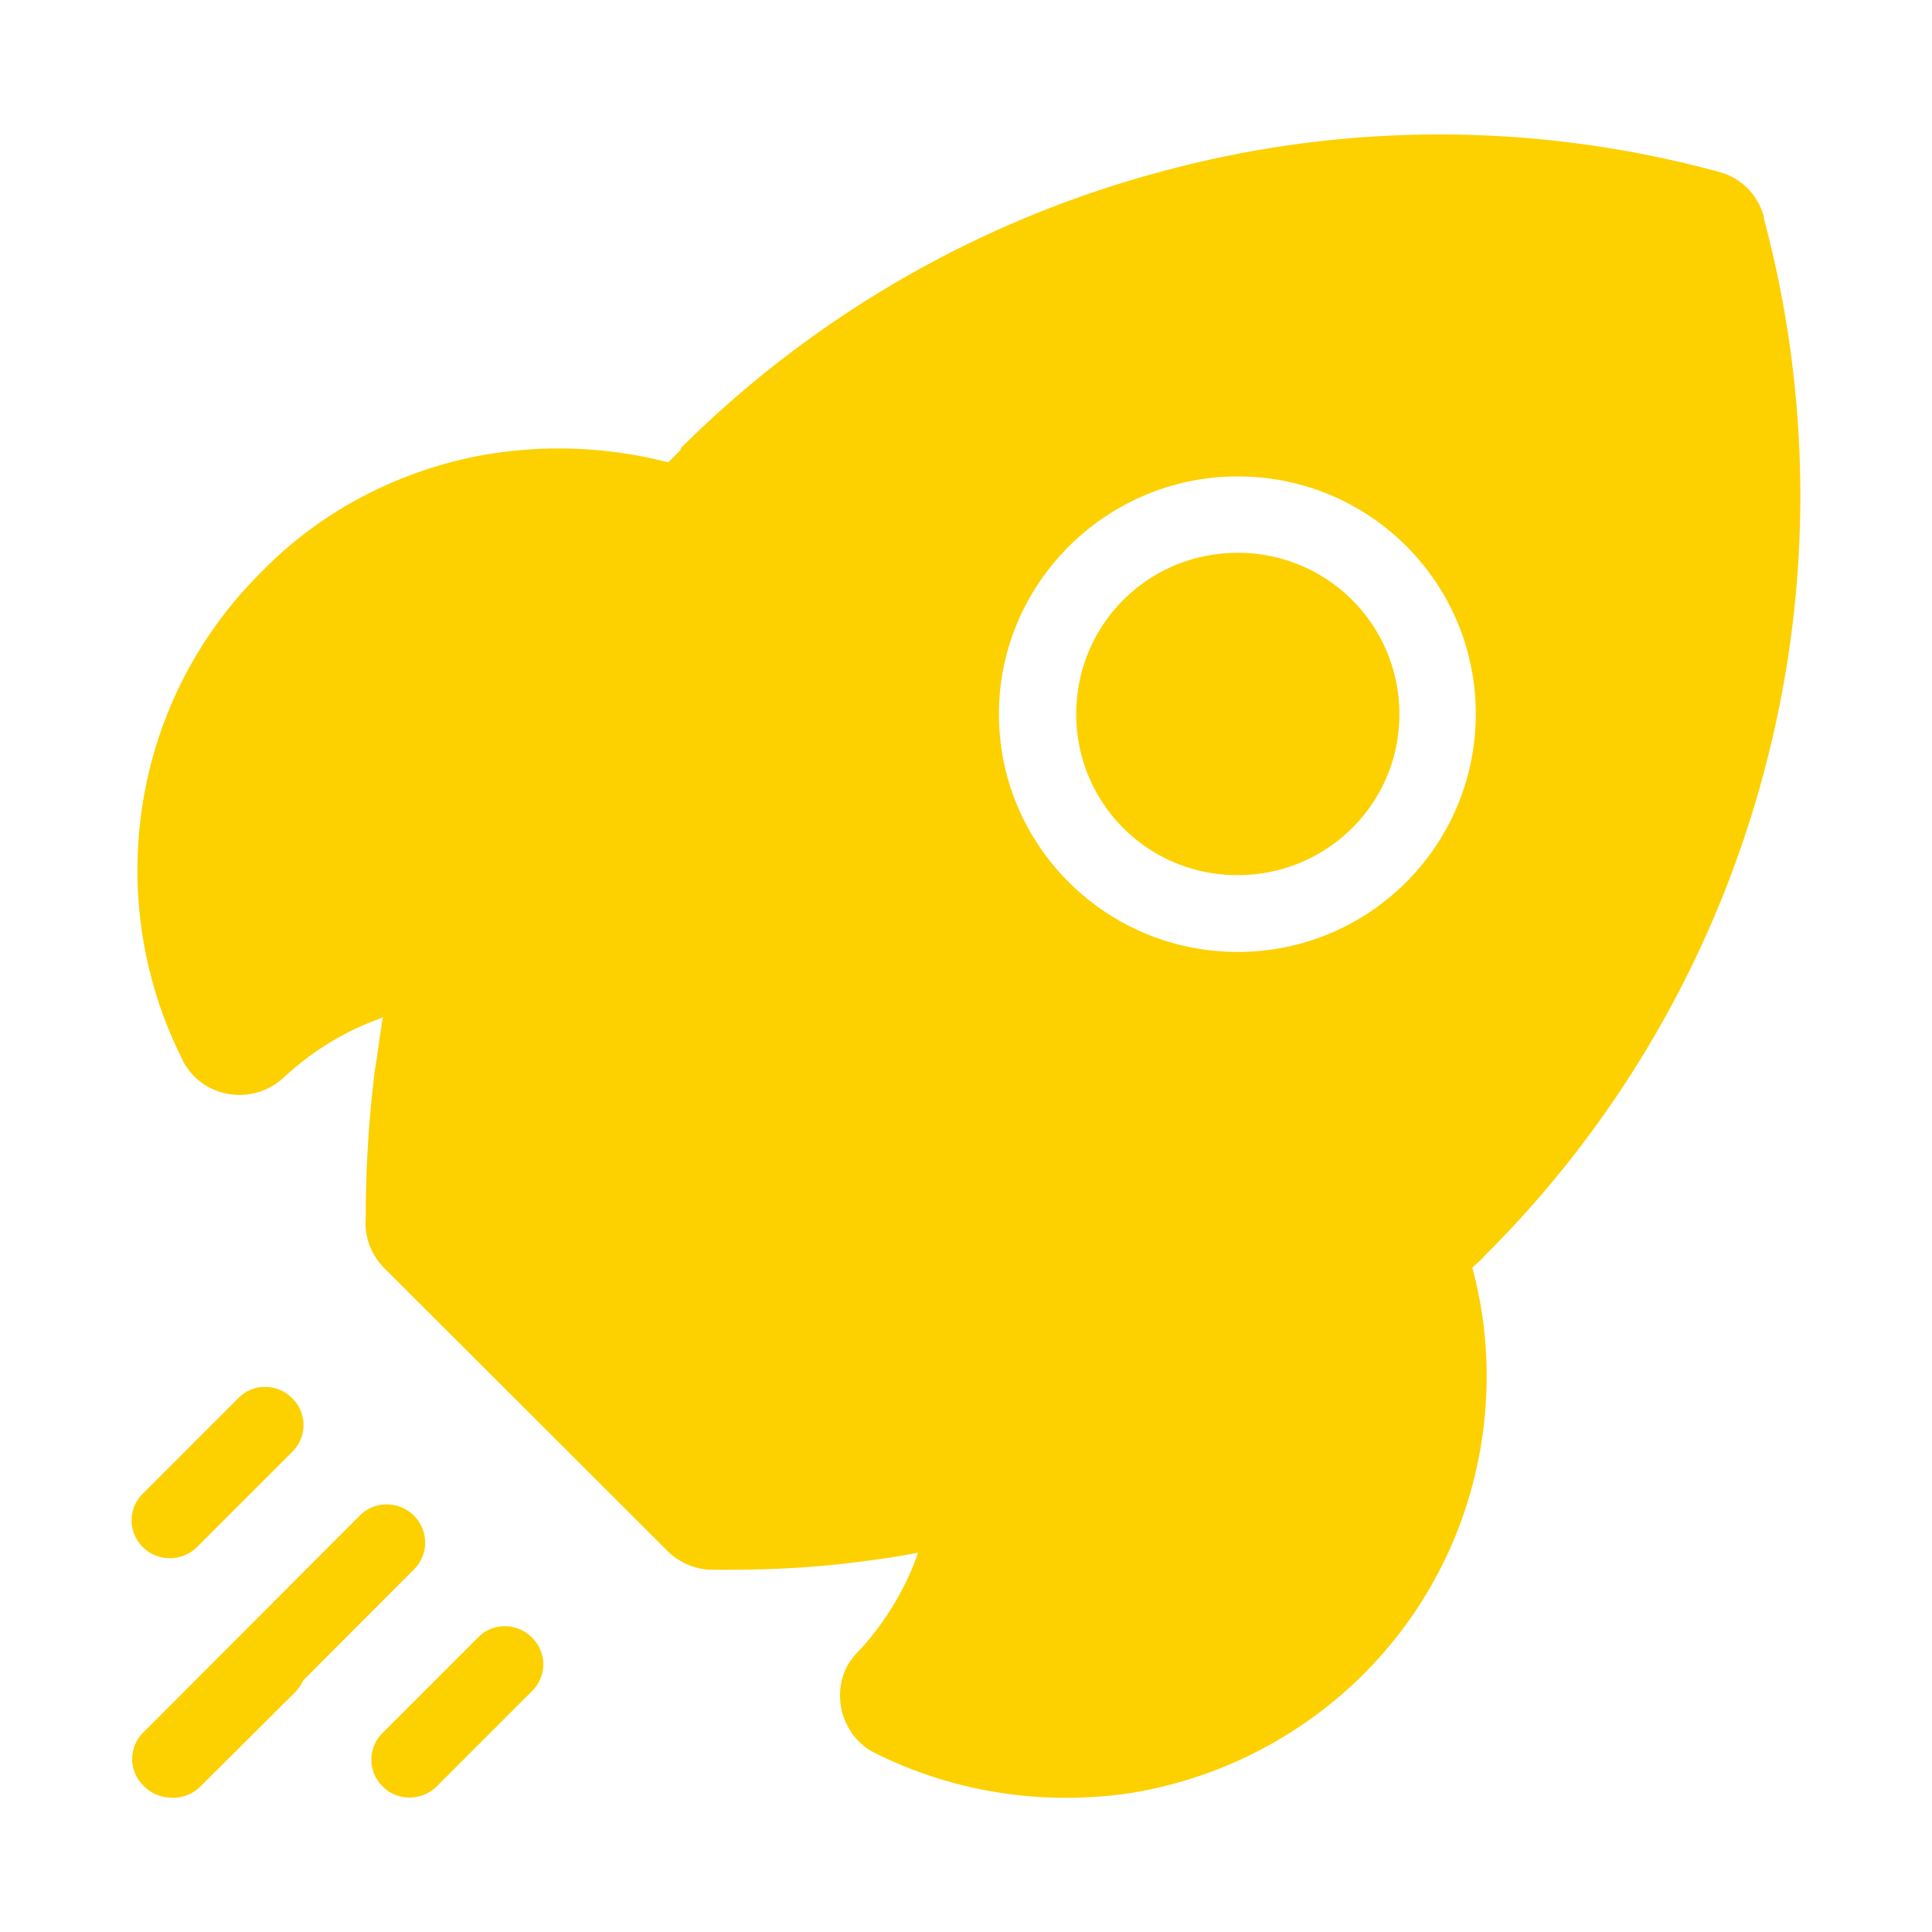 <svg t="1583142167107" class="icon" viewBox="0 0 1024 1024" version="1.1" xmlns="http://www.w3.org/2000/svg" p-id="7379" width="128" height="128"><path d="M128.233 867.84a19.549 19.549 0 0 1 28.393 0c7.913 7.447 7.913 20.48 0 28.858l-50.269 50.036c-7.913 8.145-21.178 8.145-28.858 0a20.503 20.503 0 0 1 0-28.858l50.735-50.036zM253.44 867.84c7.68-7.913 20.48-7.913 28.393 0 8.145 7.913 8.145 20.713 0 28.625l-50.502 50.502c-7.913 7.68-20.713 7.68-28.393 0a19.828 19.828 0 0 1 0-28.625l50.502-50.502zM126.371 741.004c7.68-7.913 20.48-7.913 28.393 0 8.145 7.913 8.145 20.713 0 28.625l-50.502 50.502c-7.913 7.68-20.713 7.68-28.393 0a19.828 19.828 0 0 1 0-28.625l50.502-50.502z" p-id="7380" fill="#fdd000"></path><path d="M190.836 803.142c7.68-7.68 20.48-7.68 28.393 0 8.145 8.145 8.145 20.945 0 28.858L104.727 946.735c-7.913 7.913-20.713 7.913-28.393 0a19.712 19.712 0 0 1 0-28.858l114.502-114.735zM787.549 664.902c72.844-72.611 122.182-161.513 147.084-254.604 26.065-96.349 26.065-198.051 0.233-294.633v-0.698c-3.025-11.636-12.102-20.945-24.204-23.971a562.618 562.618 0 0 0-295.331 0 570.019 570.019 0 0 0-254.836 146.851h0.465l-0.465 0.931-6.284 6.284a231.889 231.889 0 0 0-104.96-2.56c-40.727 8.844-79.825 28.858-111.011 60.975a221.091 221.091 0 0 0-62.604 122.415c-7.215 45.382-0.465 92.858 20.713 134.982 1.164 3.025 3.258 5.818 5.818 8.844 12.8 13.498 34.211 14.196 47.942 1.629 13.731-12.8 29.091-22.575 45.615-29.324l7.215-2.793c-1.629 9.076-2.56 18.153-4.189 27.462-3.258 26.298-4.887 51.898-4.887 78.196-0.931 9.775 2.327 19.316 9.309 26.764l151.273 151.04c6.284 5.818 14.429 9.309 23.505 9.309 26.996 0.233 53.76-0.931 80.756-4.655 9.076-1.164 18.851-2.56 27.927-4.422l-2.793 7.447c-6.749 16.291-16.756 32.116-29.324 45.382-2.327 2.327-4.422 5.353-5.818 7.913-8.145 16.524-1.396 37.236 14.895 45.382 42.822 21.411 90.531 28.16 136.378 21.178a226.211 226.211 0 0 0 120.553-60.742l1.862-1.862a221.649 221.649 0 0 0 60.509-110.778c7.447-34.676 6.749-70.749-2.56-104.96l4.887-4.422 2.327-2.56z m-131.491-160.349c-69.818 0-126.604-56.32-126.604-126.138 0-69.12 56.785-125.905 126.604-125.905s126.138 56.32 126.138 125.905-56.32 126.138-126.138 126.138z" p-id="7381" fill="#fdd000"></path><path d="M656.058 293.004c-47.476 0-85.644 37.935-85.644 85.644a85.178 85.178 0 0 0 85.644 85.178c47.244 0 85.644-37.935 85.644-85.178a85.411 85.411 0 0 0-85.644-85.644z" p-id="7382" fill="#fdd000"></path></svg>